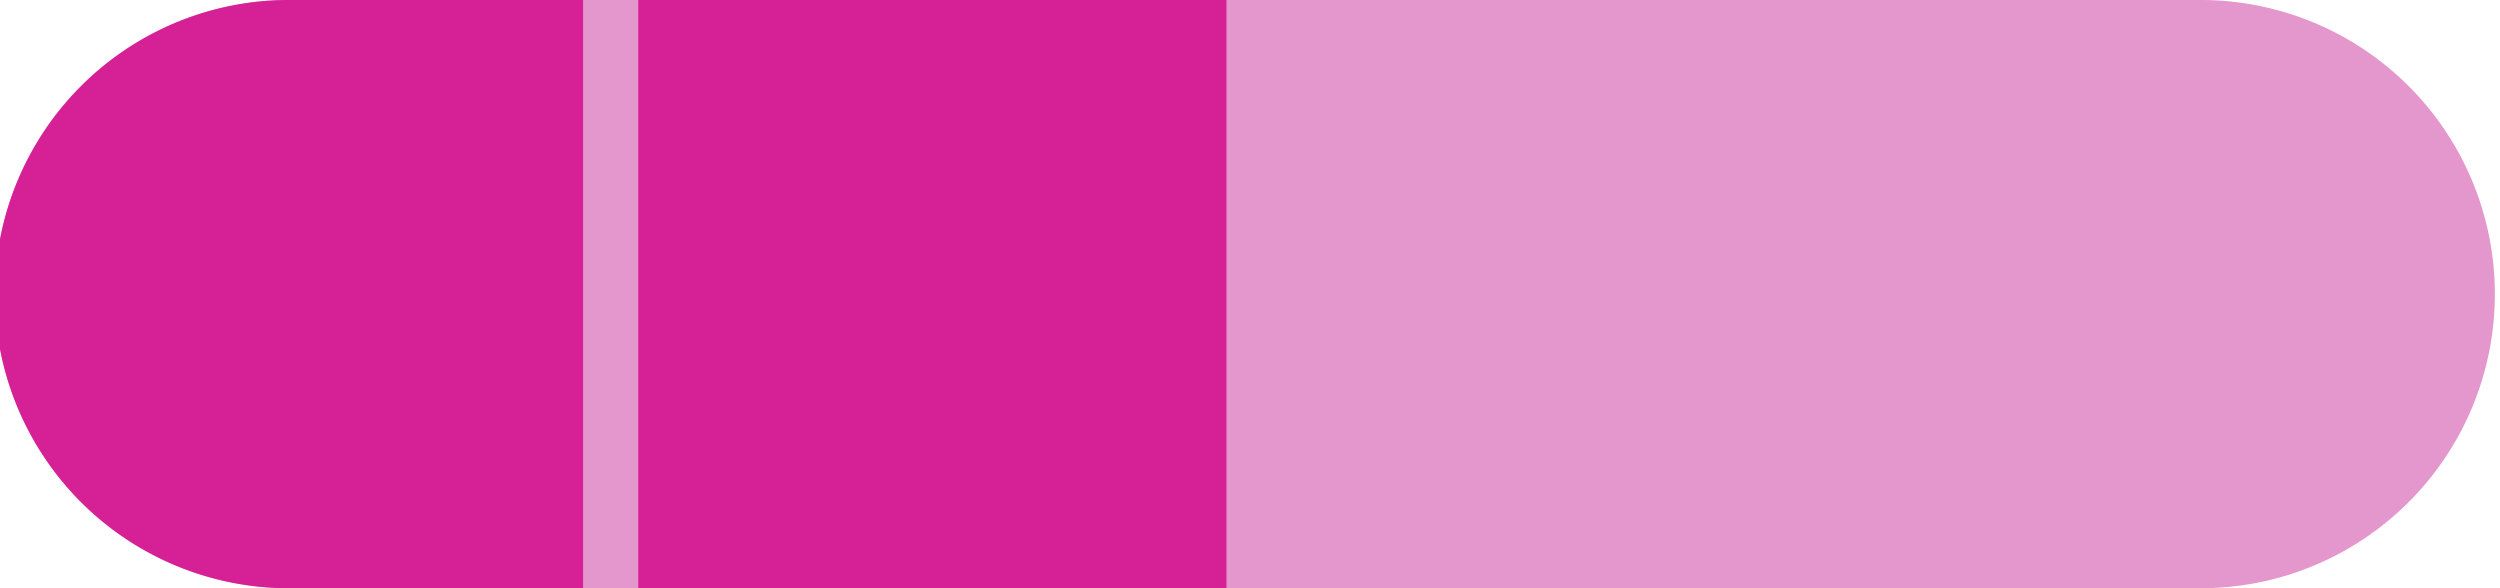 <svg id="Layer_1" data-name="Layer 1" xmlns="http://www.w3.org/2000/svg" viewBox="0 0 136 32"><title>1</title><g id="Group_38" data-name="Group 38"><path id="Rectangle_42" data-name="Rectangle 42" d="M15.72,0h104a16,16,0,0,1,16,16h0a16,16,0,0,1-16,16h-104a16,16,0,0,1-16-16h0A16,16,0,0,1,15.72,0Z" fill="#e497cd"/><path id="Rectangle_46" data-name="Rectangle 46" d="M15.72,0h16V32h-16a16,16,0,0,1-16-16h0A16,16,0,0,1,15.72,0Z" fill="#d62196"/><rect id="Rectangle_45" data-name="Rectangle 45" x="34.72" width="32" height="32" fill="#d62196"/></g></svg>